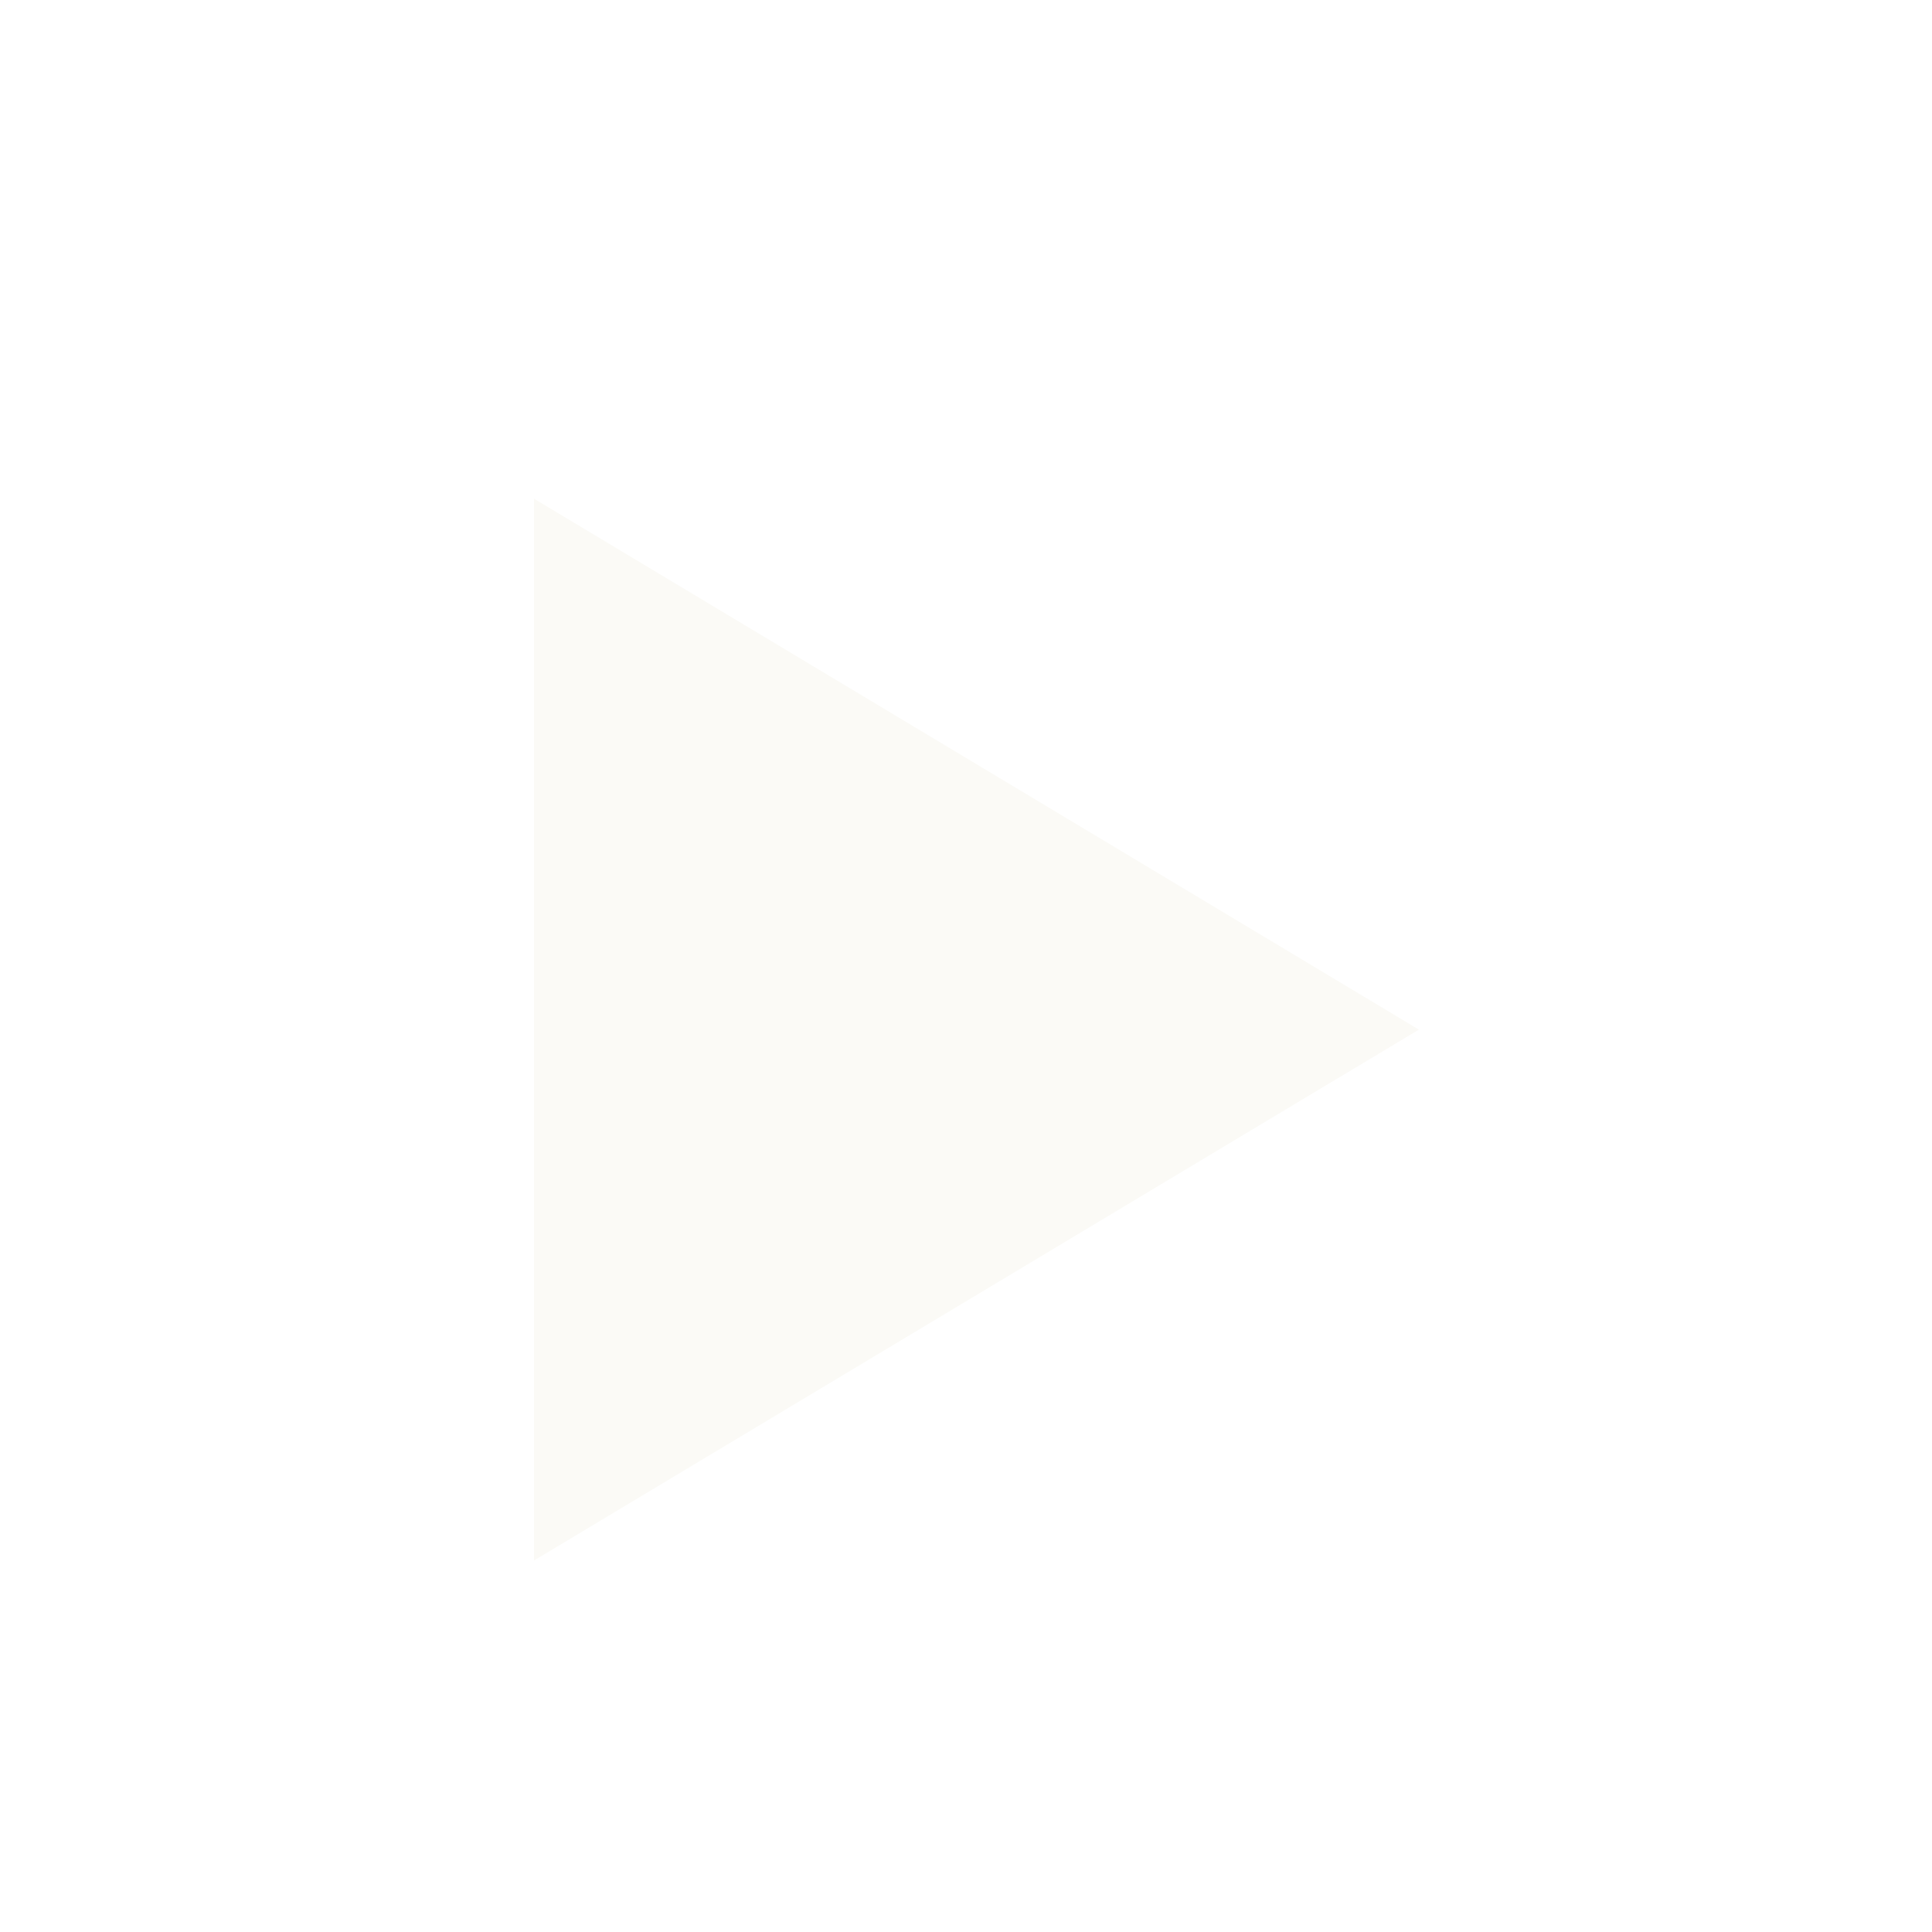 <svg width="41" height="41" viewBox="0 0 41 41" fill="none" xmlns="http://www.w3.org/2000/svg">
<g filter="url(#filter0_d_1_642)">
<mask id="mask0_1_642" style="mask-type:alpha" maskUnits="userSpaceOnUse" x="0" y="0" width="41" height="41">
<rect x="0.722" y="0.348" width="40" height="40" fill="#D9D9D9"/>
</mask>
<g mask="url(#mask0_1_642)">
<path d="M11.333 31.614V9.081L30.111 20.348L11.333 31.614Z" fill="#FBFAF6"/>
</g>
</g>
<defs>
<filter id="filter0_d_1_642" x="-3.034" y="-1.906" width="47.511" height="47.511" filterUnits="userSpaceOnUse" color-interpolation-filters="sRGB">
<feFlood flood-opacity="0" result="BackgroundImageFix"/>
<feColorMatrix in="SourceAlpha" type="matrix" values="0 0 0 0 0 0 0 0 0 0 0 0 0 0 0 0 0 0 127 0" result="hardAlpha"/>
<feOffset dy="1.502"/>
<feGaussianBlur stdDeviation="1.878"/>
<feComposite in2="hardAlpha" operator="out"/>
<feColorMatrix type="matrix" values="0 0 0 0 0 0 0 0 0 0 0 0 0 0 0 0 0 0 0.2 0"/>
<feBlend mode="normal" in2="BackgroundImageFix" result="effect1_dropShadow_1_642"/>
<feBlend mode="normal" in="SourceGraphic" in2="effect1_dropShadow_1_642" result="shape"/>
</filter>
</defs>
</svg>
